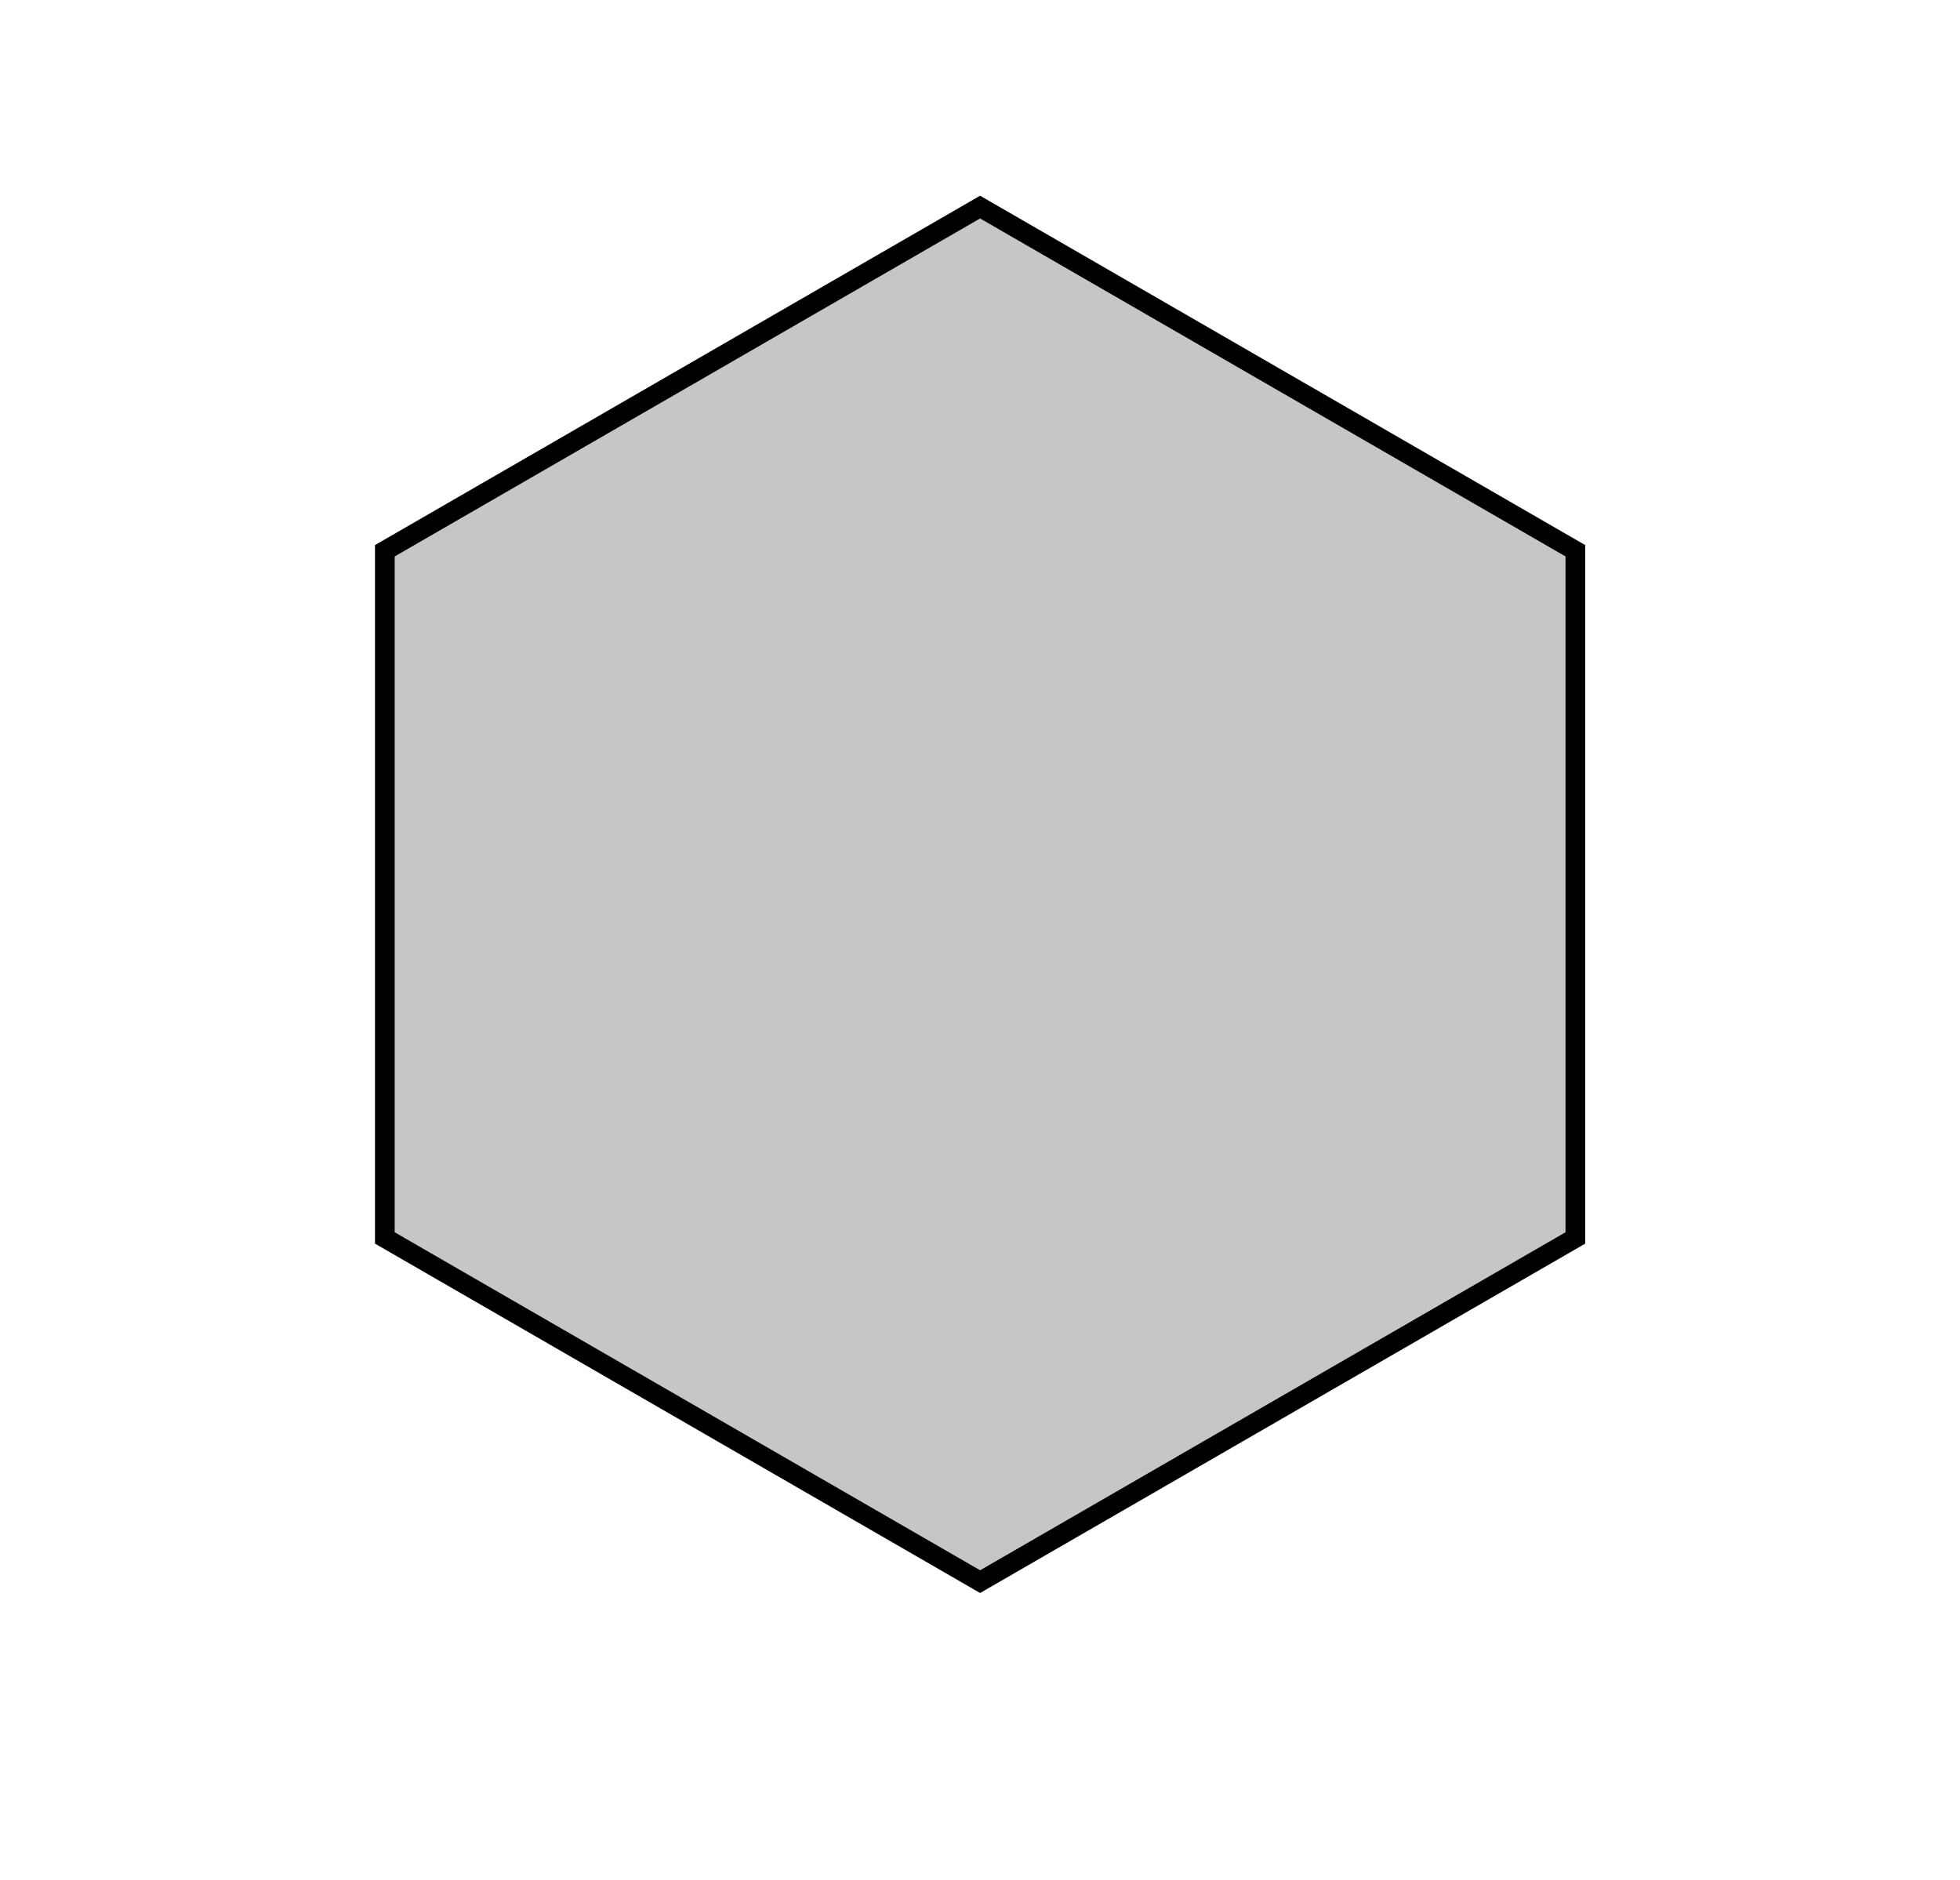<?xml version="1.0" encoding="utf-8"?>
<!-- Generator: Adobe Illustrator 26.0.1, SVG Export Plug-In . SVG Version: 6.00 Build 0)  -->
<svg version="1.1" id="Ebene_1" xmlns="http://www.w3.org/2000/svg" xmlns:xlink="http://www.w3.org/1999/xlink" x="0px" y="0px"
	 viewBox="0 0 99.57 95.49" style="enable-background:new 0 0 99.57 95.49;" xml:space="preserve">
<style type="text/css">
	.st0{fill:#C7C6C6;stroke:#000000;stroke-miterlimit:10;}
	.st1{fill:none;stroke:#9D9D9C;stroke-width:4;stroke-miterlimit:10;}
</style>
<polygon class="st0" points="80.03,62.89 49.79,80.35 19.55,62.89 19.55,27.98 49.79,10.52 80.03,27.98 "/>
</svg>
